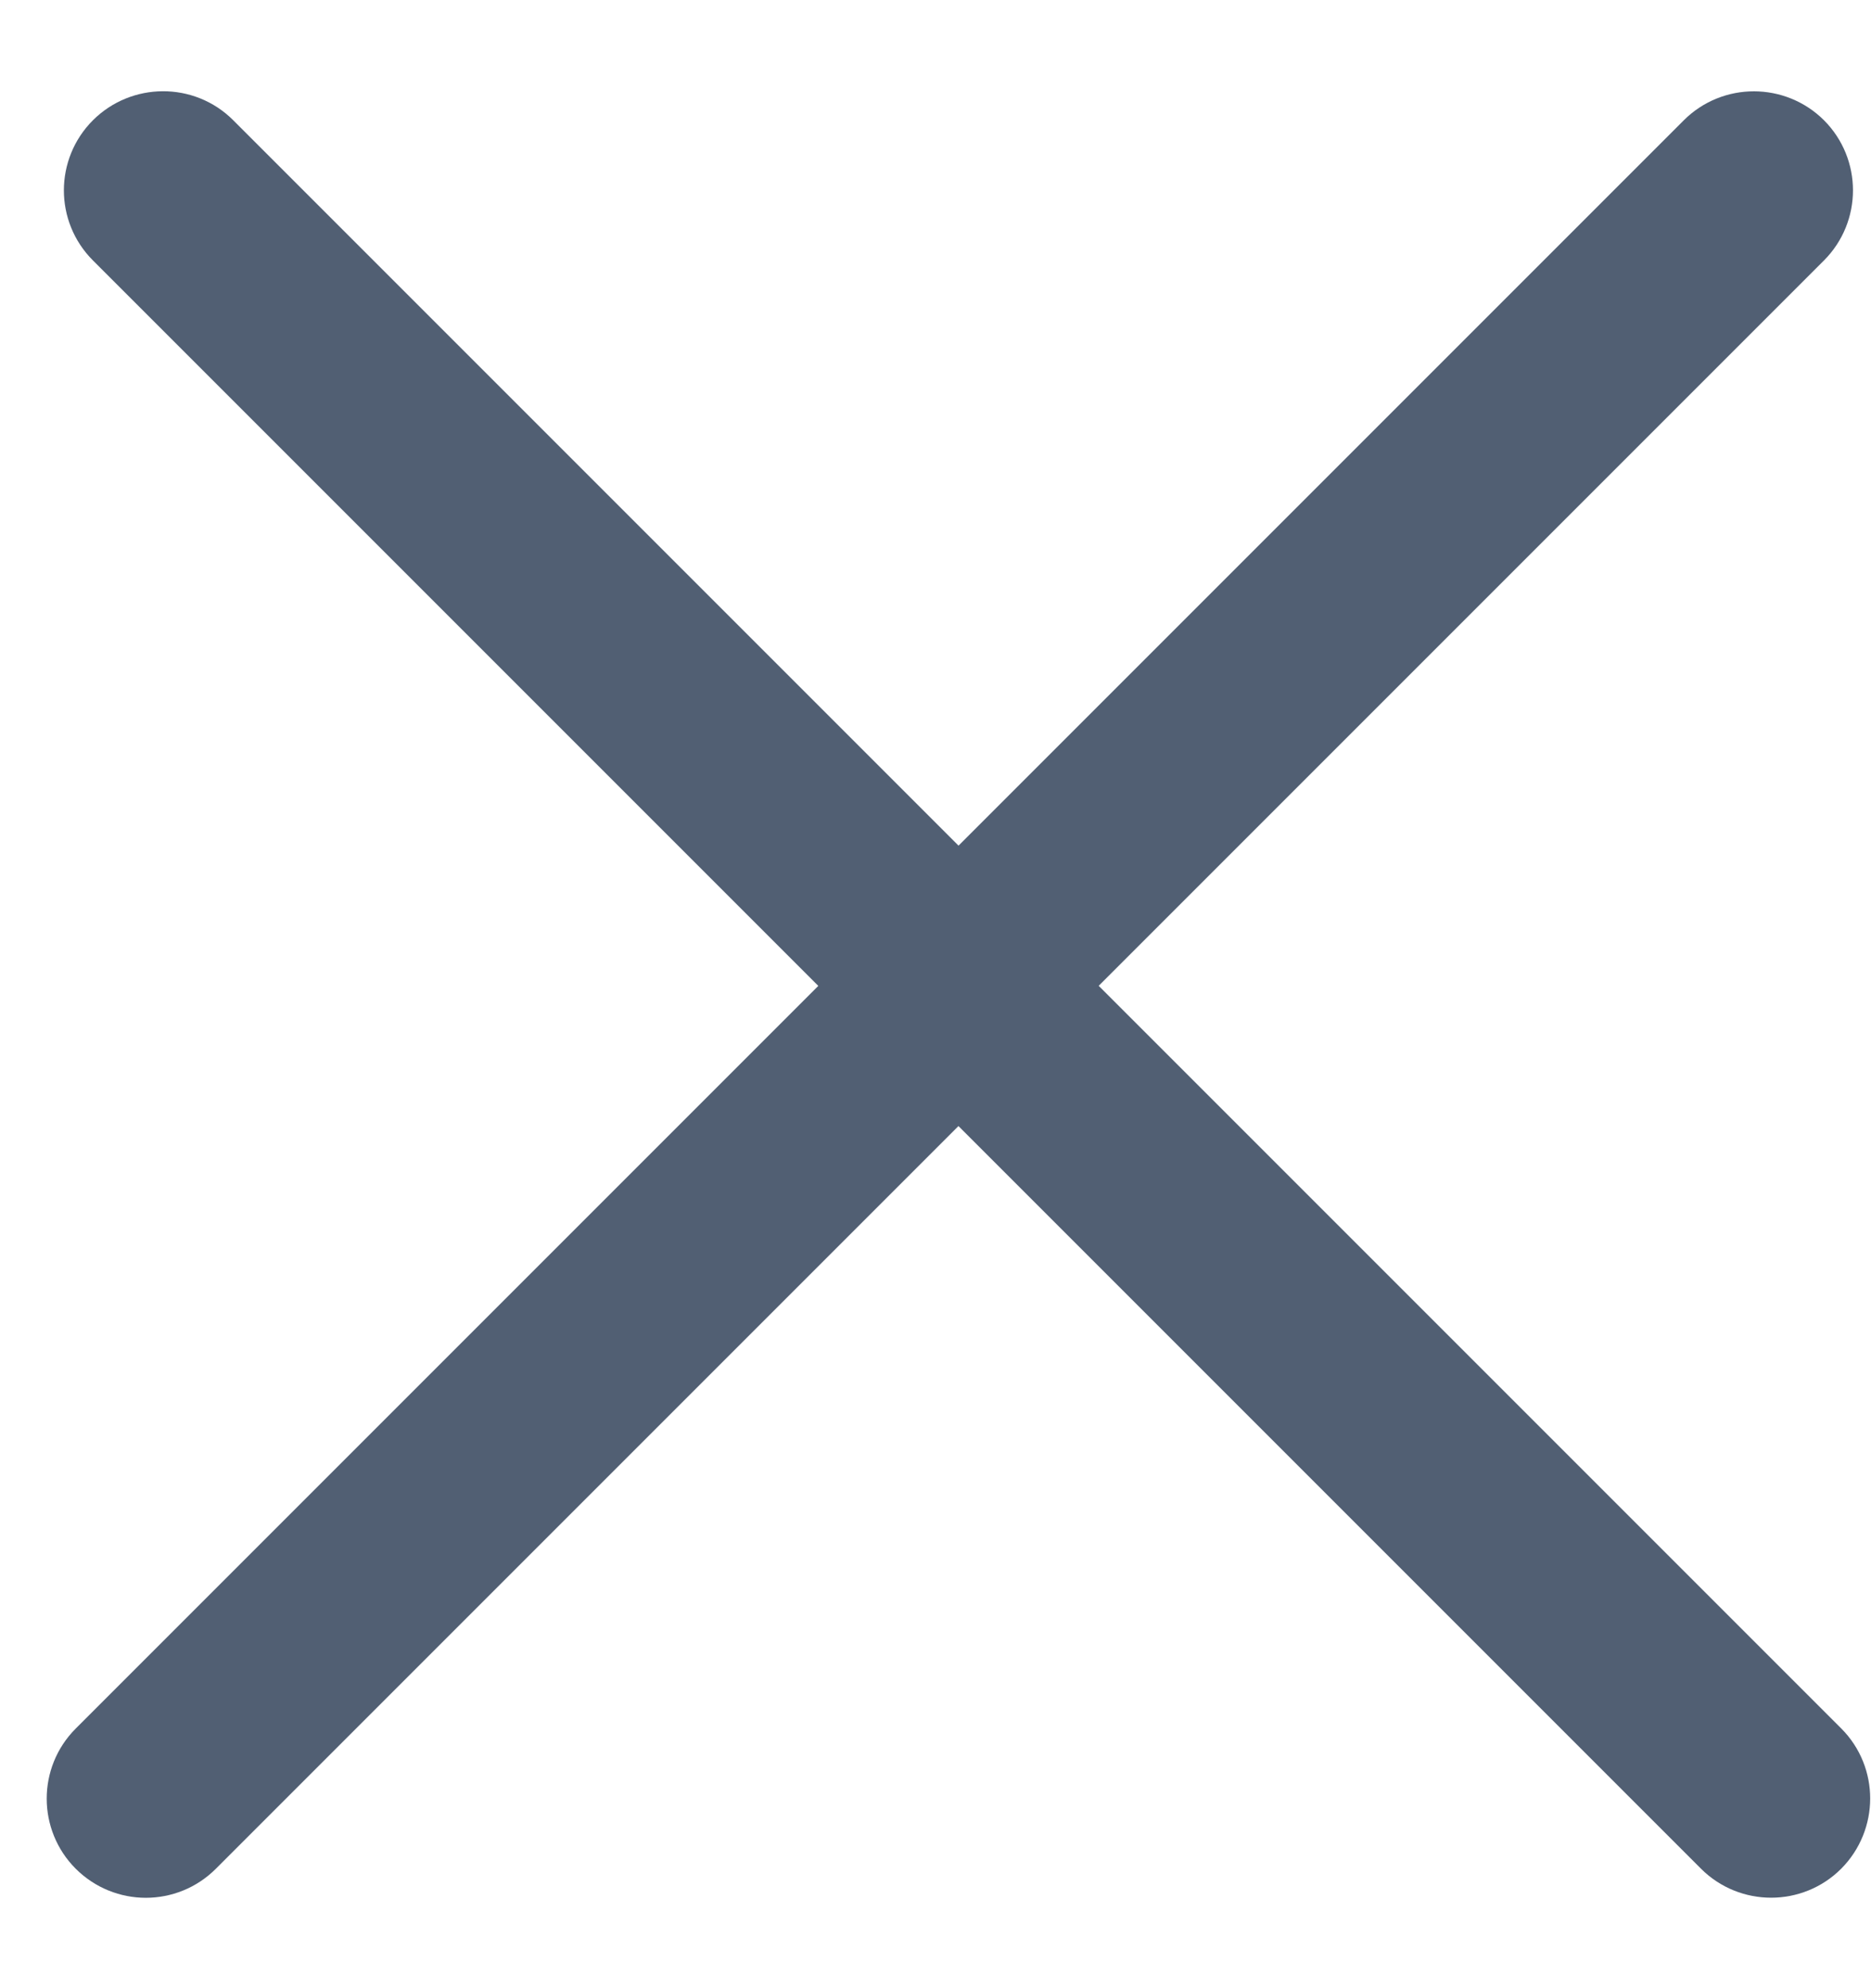 <?xml version="1.0" encoding="UTF-8"?>
<svg width="16px" height="17px" viewBox="0 0 16 17" version="1.1" xmlns="http://www.w3.org/2000/svg" xmlns:xlink="http://www.w3.org/1999/xlink">
    <!-- Generator: Sketch 49.2 (51160) - http://www.bohemiancoding.com/sketch -->
    <title>Group</title>
    <desc>Created with Sketch.</desc>
    <defs></defs>
    <g id="Page-1" stroke="none" stroke-width="1" fill="none" fill-rule="evenodd">
        <g id="hp-mobile-copy" transform="translate(-283, -22)" fill="#515F73" stroke="#515F73" stroke-width="0.75">
            <g id="expanded-submenu">
                <g id="icon" transform="translate(283, 22)">
                    <g id="Group">
                        <path d="M17.92,8 L-1.528,8 C-1.789,8 -2,8.215 -2,8.474 C-2,8.734 -1.789,8.946 -1.528,8.946 L17.92,8.946 C18.181,8.946 18.393,8.733 18.393,8.474 C18.392,8.213 18.181,8 17.92,8" id="Fill-6" transform="translate(8.197, 8.577) rotate(-315) translate(-8.197, -8.577) "></path>
                        <path d="M17.92,8 L-1.528,8 C-1.789,8 -2,8.213 -2,8.472 C-2,8.734 -1.789,8.945 -1.528,8.945 L17.92,8.945 C18.181,8.945 18.393,8.733 18.393,8.472 C18.392,8.213 18.181,8 17.92,8" id="Fill-3" transform="translate(8.197, 8.577) rotate(-45) translate(-8.197, -8.577) "></path>
                    </g>
                </g>
            </g>
        </g>
    </g>
</svg>